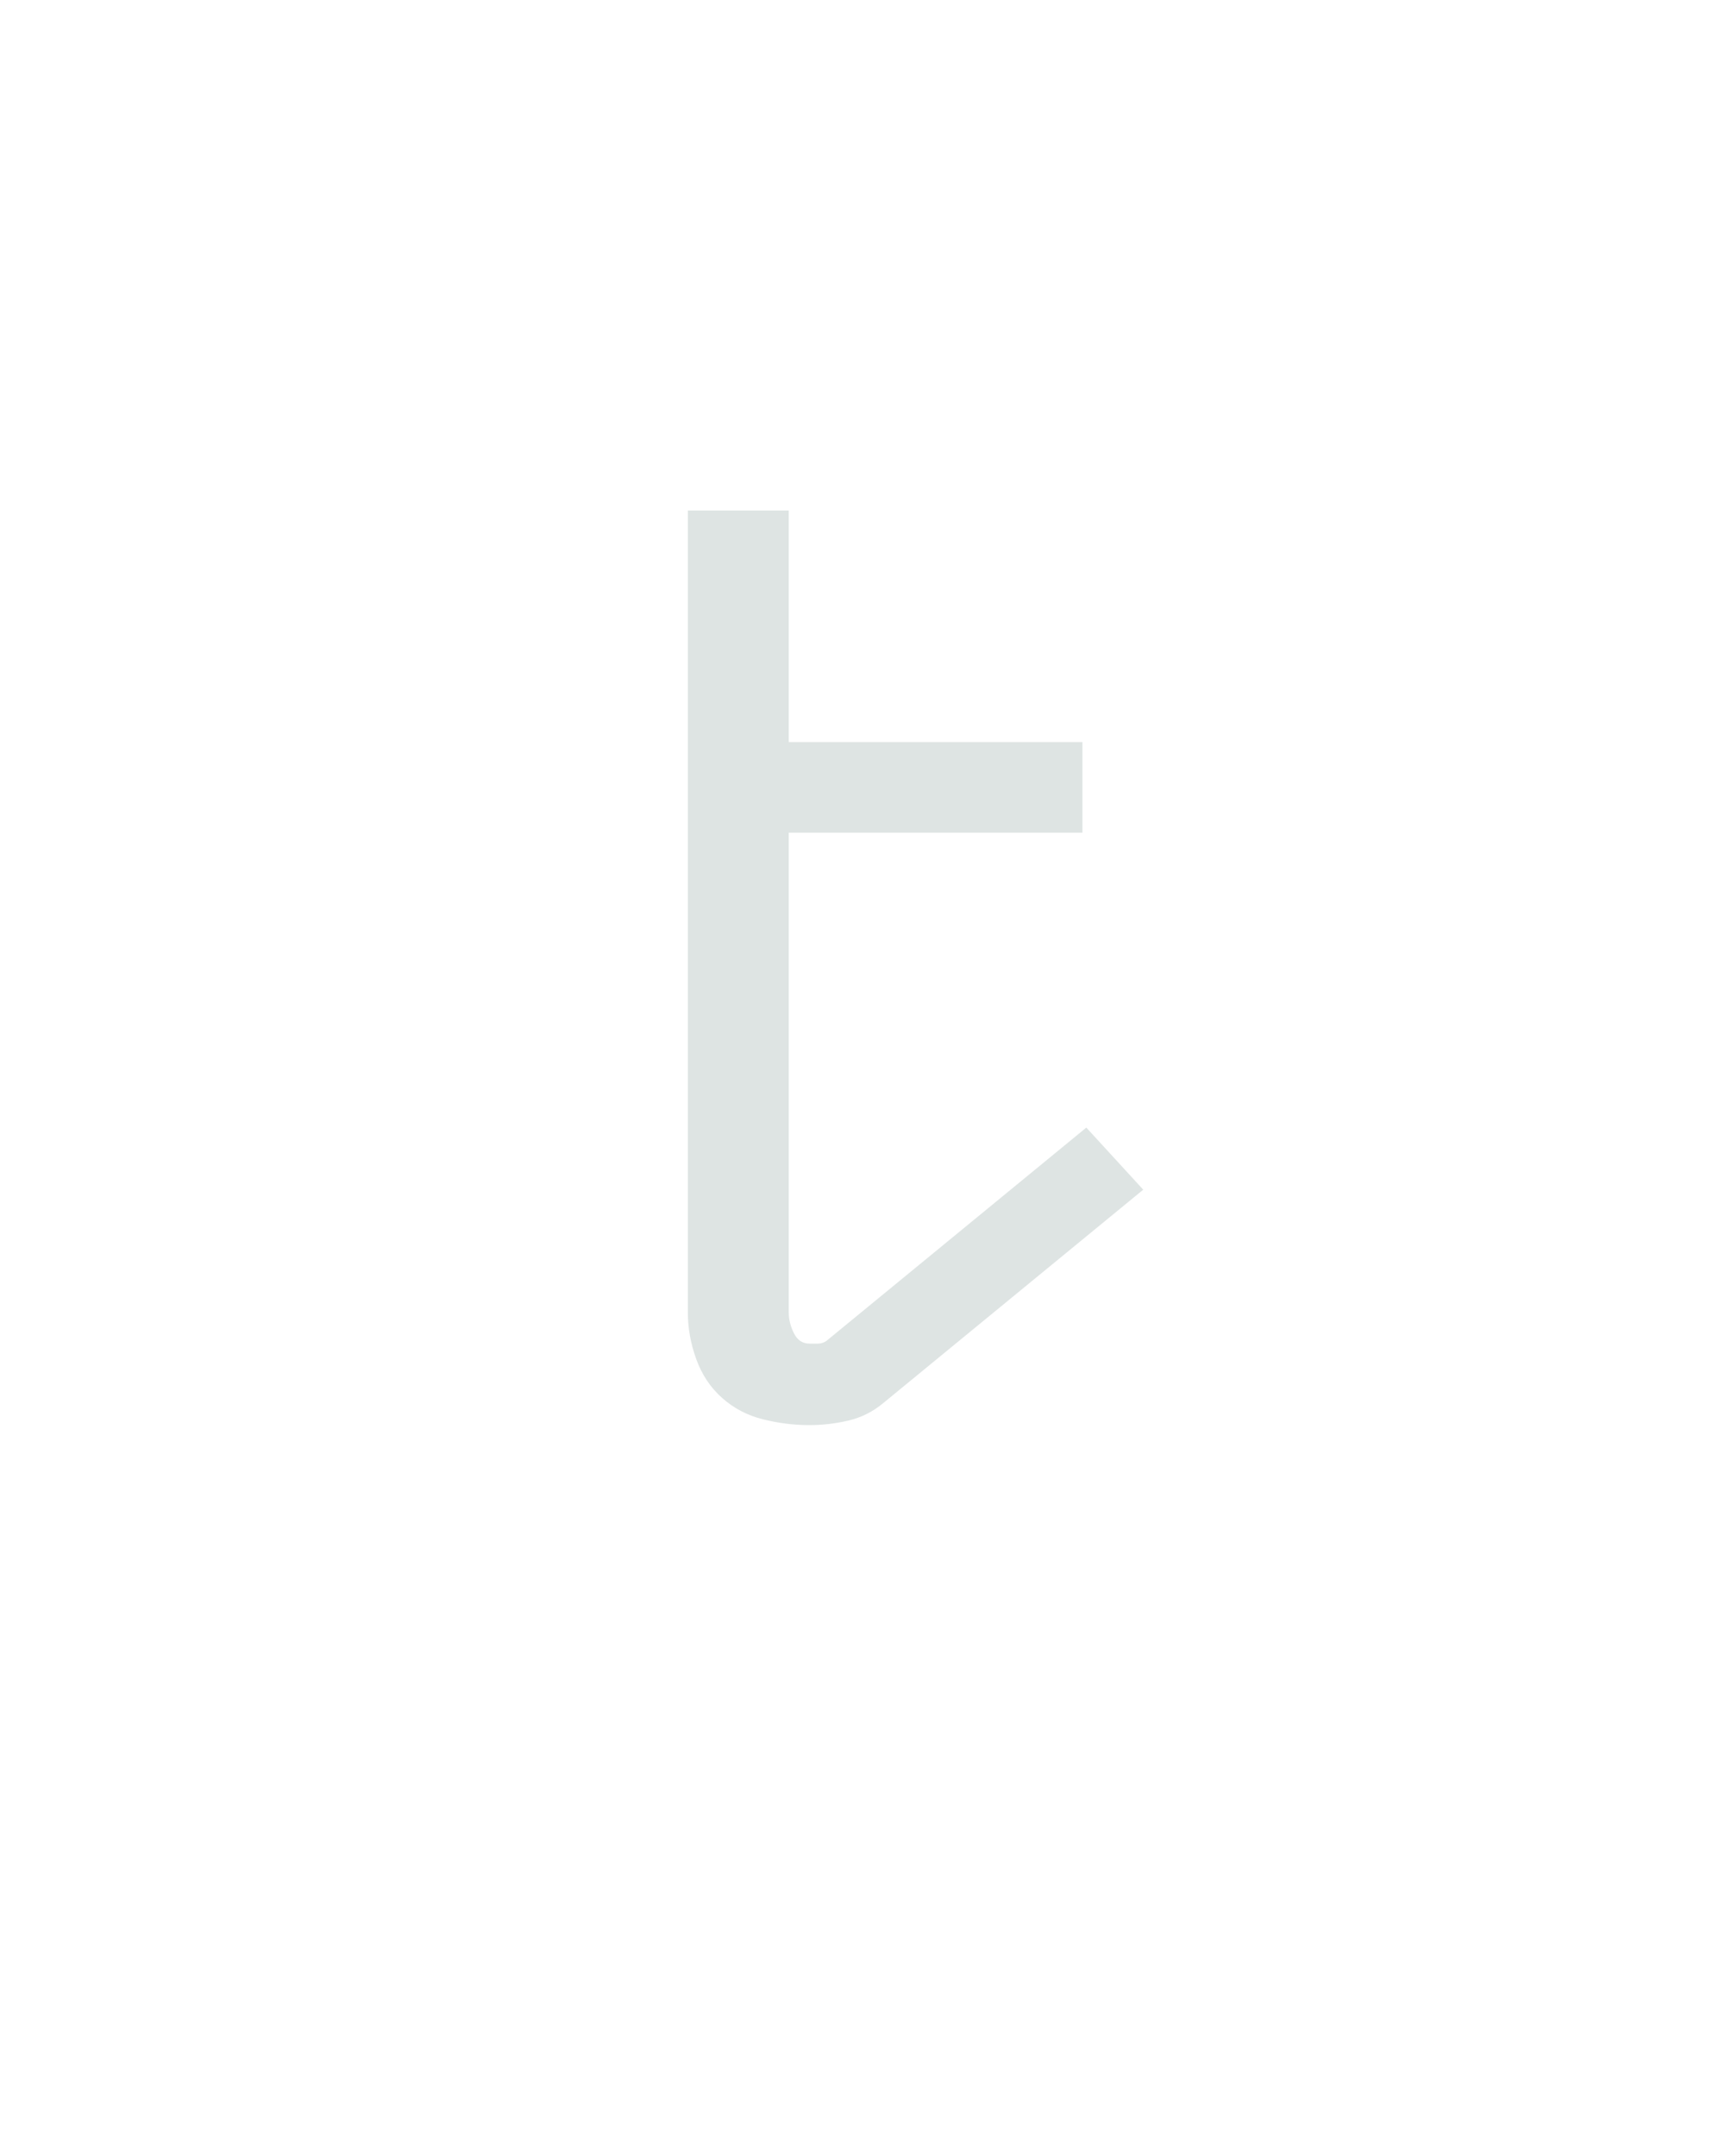 <?xml version="1.0" encoding="UTF-8" standalone="no"?>
<svg height="160" viewBox="0 0 128 160" width="128" xmlns="http://www.w3.org/2000/svg">
<defs>
<path d="M 209 8 Q 191 8 173 3.5 Q 155 -1 141.5 -13 Q 128 -25 121.5 -43 Q 115 -61 115 -79 L 115 -699 L 193 -699 L 193 -520 L 420 -520 L 420 -450 L 193 -450 L 193 -79 Q 193 -71 197 -63 Q 201 -55 209 -55 Q 212 -55 215.5 -55 Q 219 -55 222 -57 L 423 -222 L 467 -174 L 266 -9 Q 254 1 239 4.5 Q 224 8 209 8 Z " id="path1"/>
</defs>
<g>
<g data-source-text="t" fill="#dee4e3" transform="translate(40 104.992) rotate(0) scale(0.096)">
<use href="#path1" transform="translate(0 0)"/>
</g>
</g>
</svg>